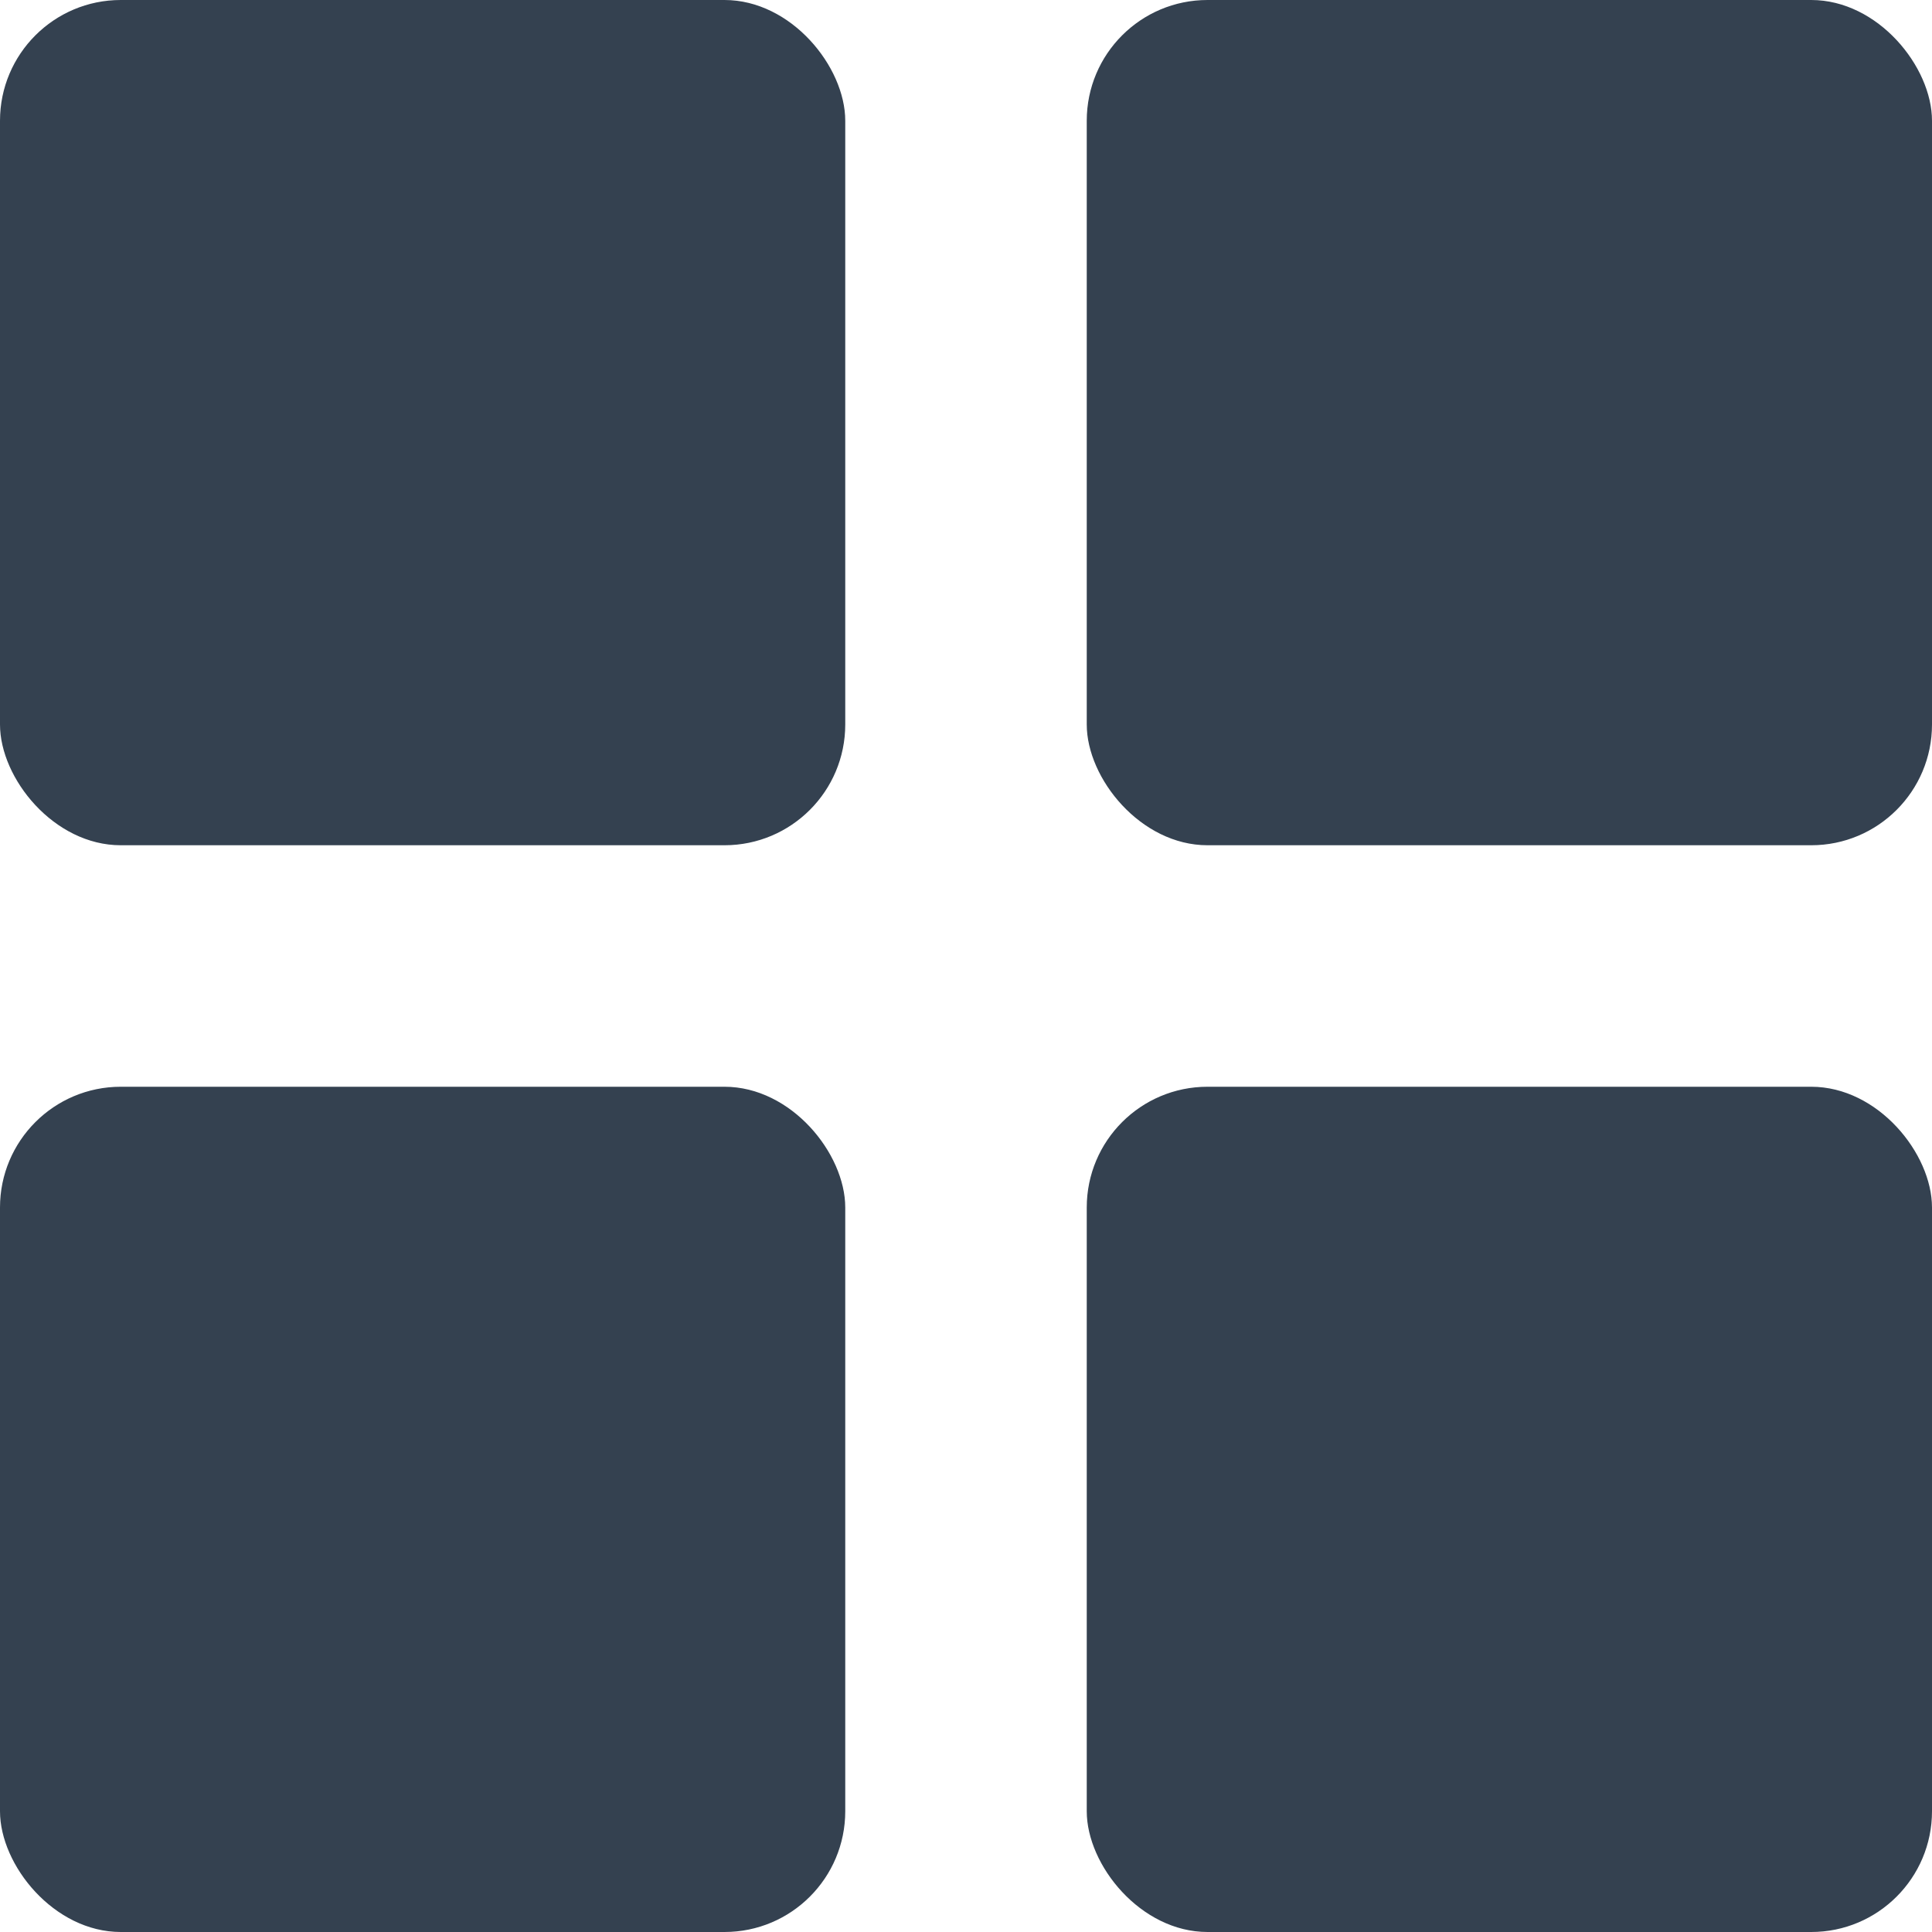 <svg width="16" height="16" viewBox="0 0 16 16" fill="none" xmlns="http://www.w3.org/2000/svg">
<rect width="7" height="7" rx="1" fill="#344150"/>
<rect x="9" width="7" height="7" rx="1" fill="#344150"/>
<rect y="9" width="7" height="7" rx="1" fill="#344150"/>
<rect x="9" y="9" width="7" height="7" rx="1" fill="#344150"/>
</svg>
